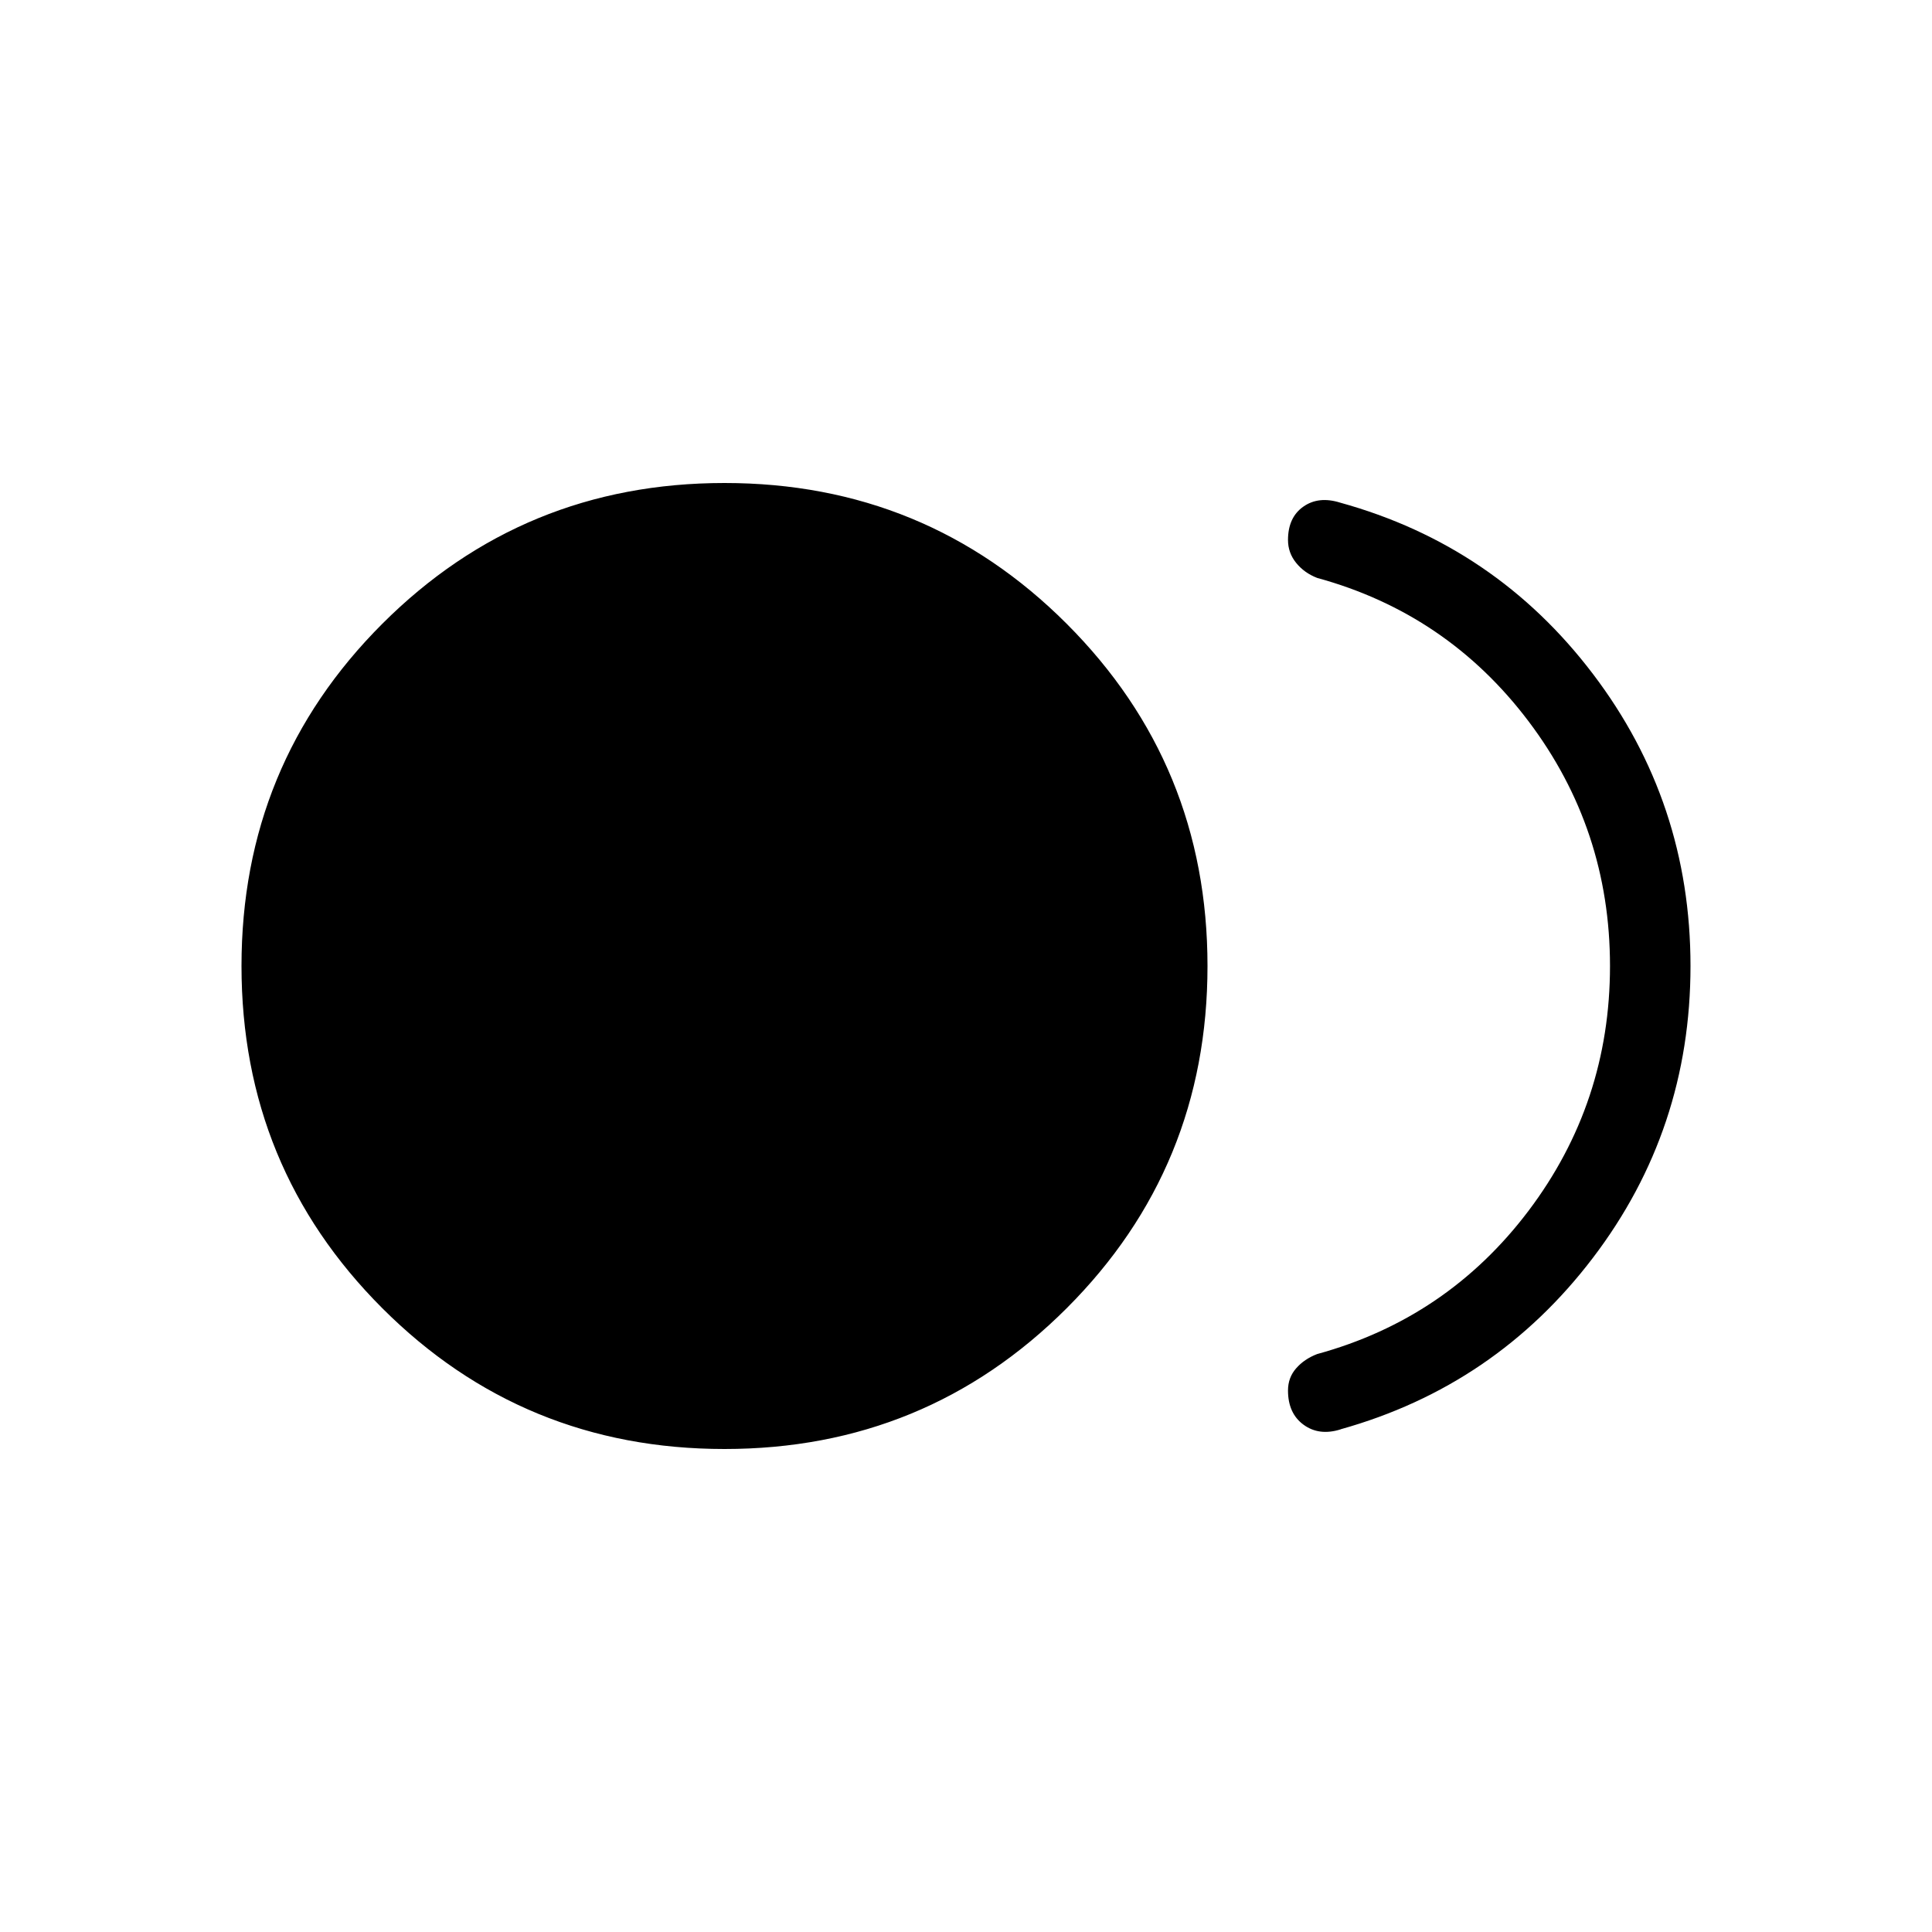 <svg xmlns="http://www.w3.org/2000/svg" width="1em" height="1em" viewBox="0 0 24 24"><path fill="currentColor" d="M9 18q-2.502 0-4.251-1.749Q3 14.501 3 12q0-2.502 1.749-4.251Q6.499 6 9 6q2.502 0 4.251 1.749Q15 9.499 15 12q0 2.502-1.749 4.251Q11.501 18 9 18m7.654-.244q-.267.084-.46-.057q-.194-.141-.194-.426q0-.16.101-.275q.1-.115.26-.177q1.616-.442 2.627-1.78Q20 13.7 20 12t-1.012-3.04q-1.011-1.339-2.626-1.781q-.16-.062-.261-.187T16 6.708q0-.28.19-.414q.19-.134.458-.05q1.929.533 3.14 2.128Q21 9.967 21 12t-1.212 3.625q-1.211 1.592-3.134 2.13"/></svg>